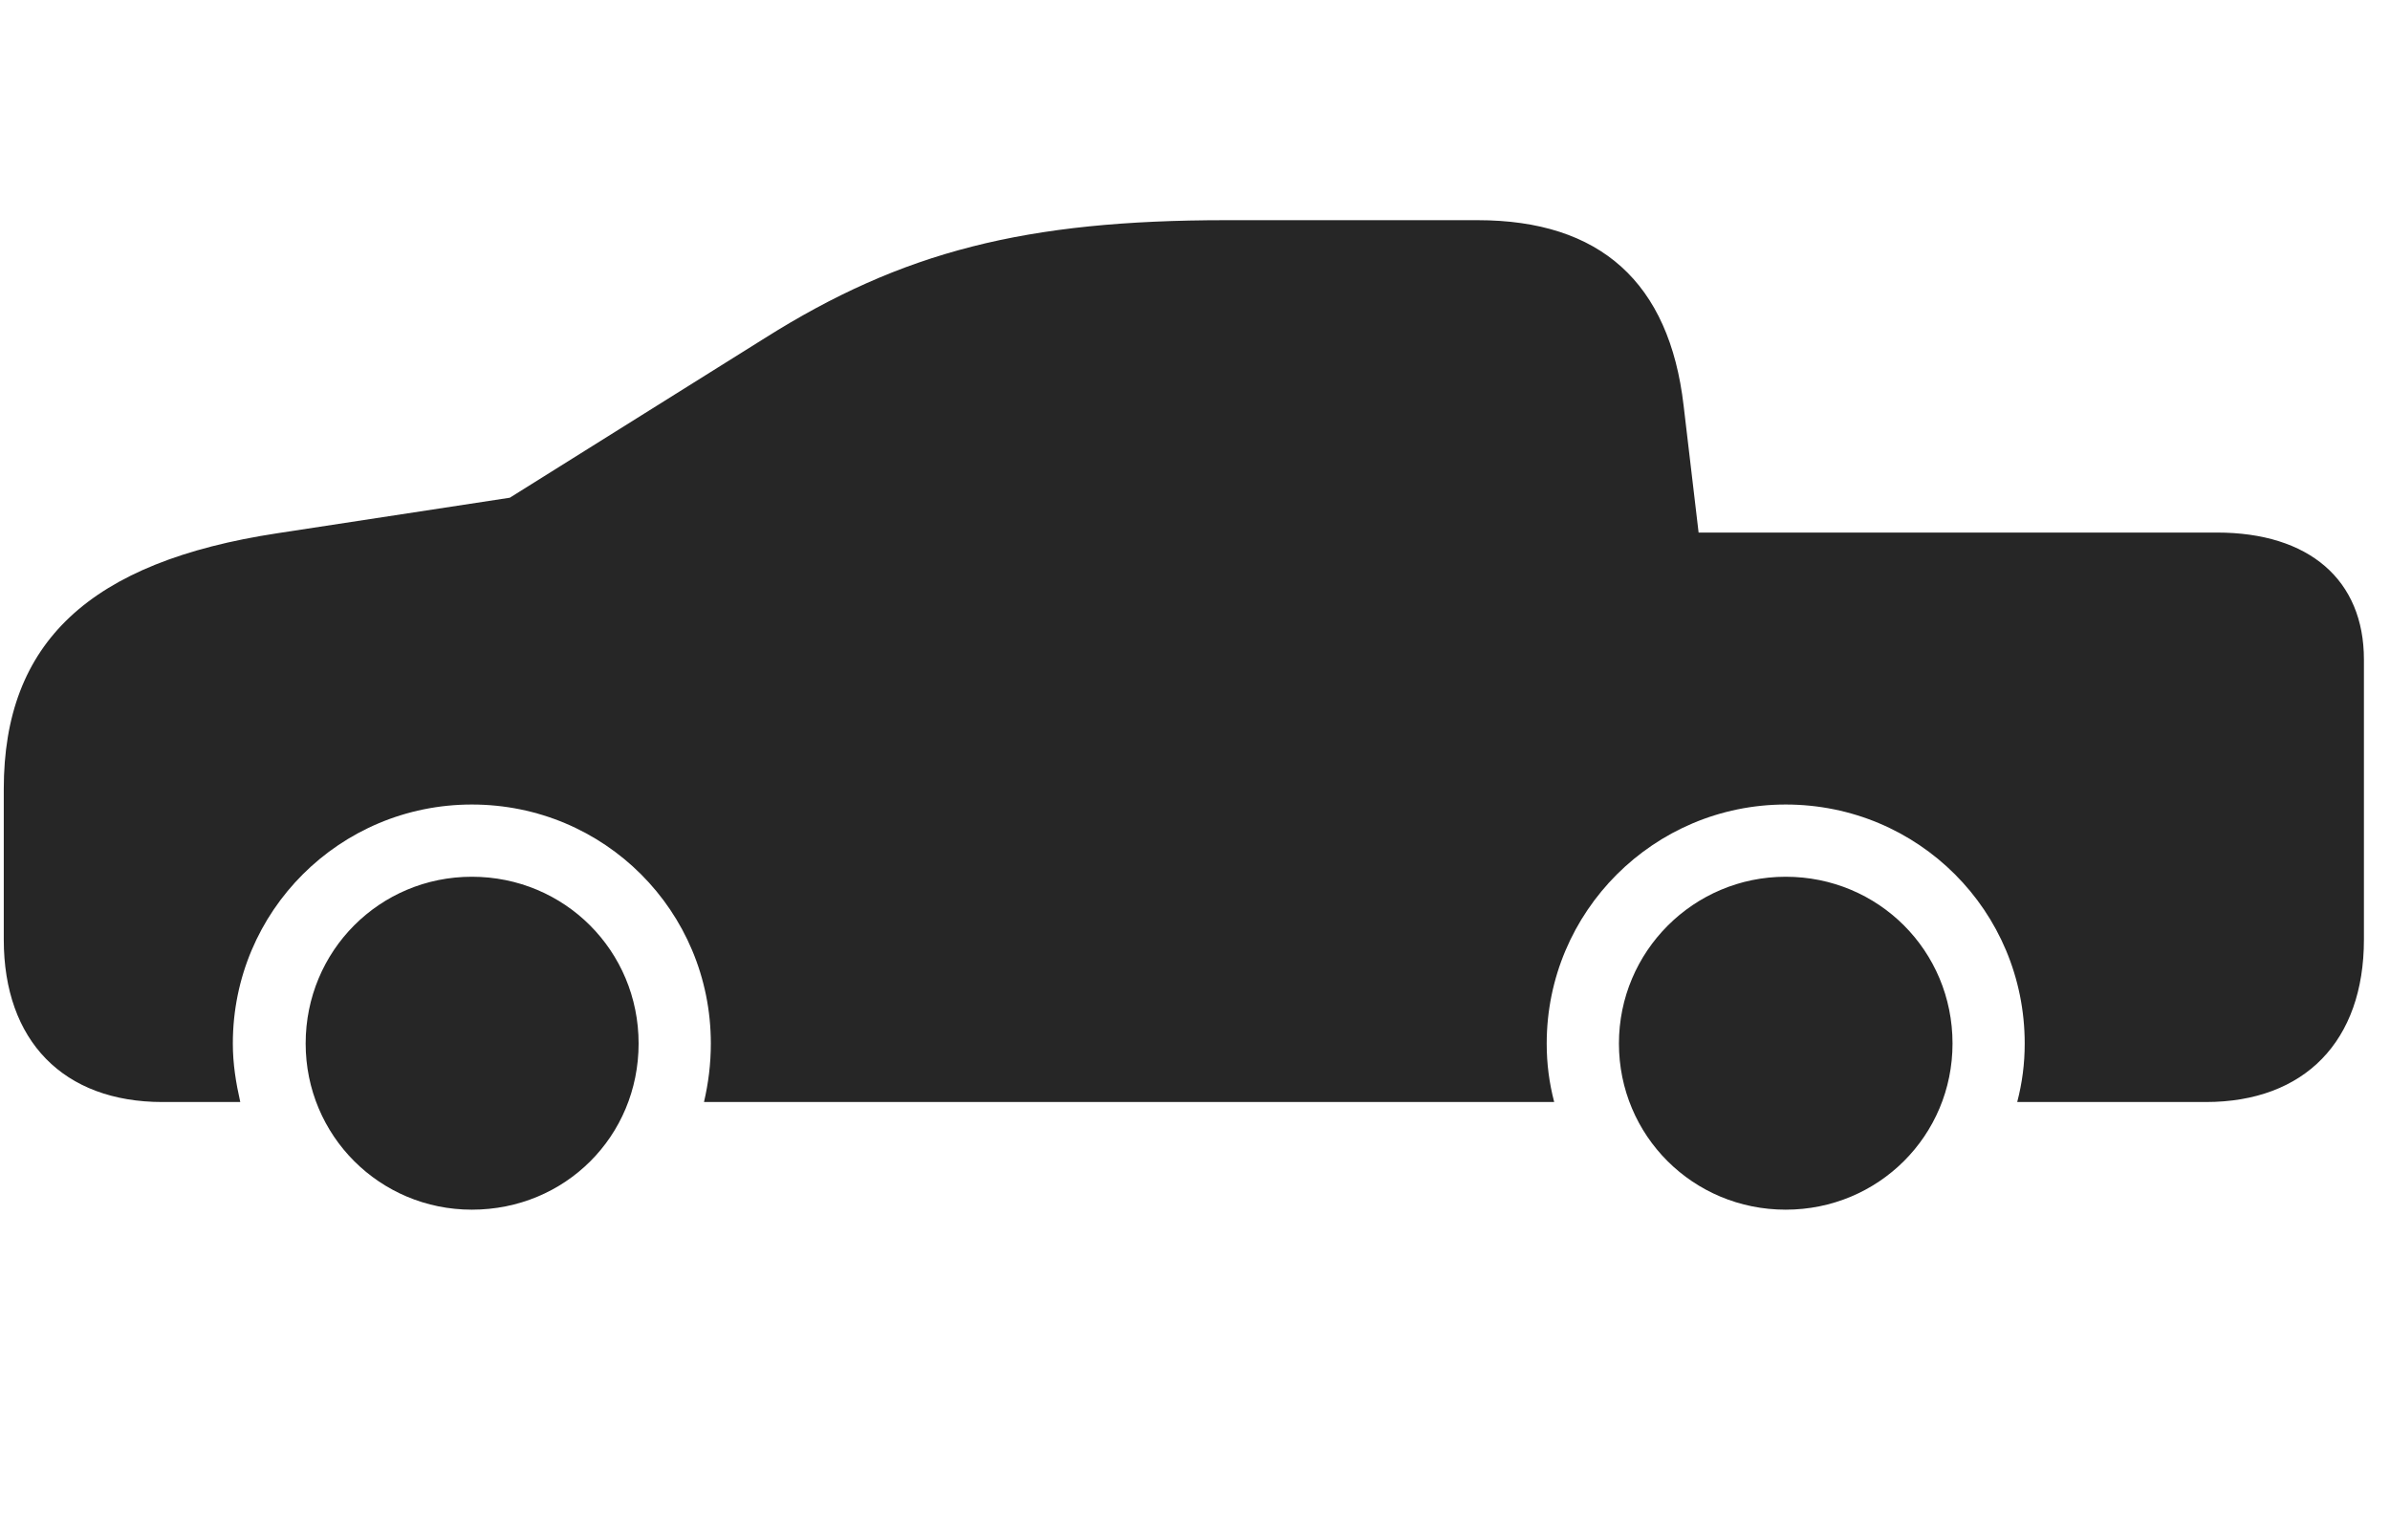 <svg width="45" height="29" viewBox="0 0 45 29" fill="currentColor" xmlns="http://www.w3.org/2000/svg">
<g clip-path="url(#clip0_2207_36068)">
<path d="M3.06 20.751H4.524C4.442 20.388 4.384 20.036 4.384 19.649C4.384 17.153 6.399 15.149 8.884 15.149C11.38 15.149 13.384 17.153 13.384 19.649C13.384 20.036 13.337 20.399 13.255 20.751H29.263C29.169 20.388 29.122 20.036 29.122 19.649C29.122 17.165 31.138 15.149 33.622 15.149C36.118 15.149 38.122 17.153 38.122 19.649C38.122 20.036 38.075 20.388 37.981 20.751H41.532C43.395 20.751 44.509 19.602 44.509 17.692V12.419C44.509 10.919 43.477 10.028 41.743 10.028H31.982L31.7 7.638C31.431 5.317 30.13 4.146 27.821 4.146H23.087C19.314 4.146 16.993 4.731 14.392 6.372L9.599 9.372L5.228 10.04C1.677 10.579 0.071 12.102 0.071 14.856V17.692C0.071 19.602 1.196 20.751 3.06 20.751ZM8.884 22.778C10.642 22.778 12.024 21.395 12.024 19.649C12.024 17.903 10.63 16.509 8.884 16.509C7.149 16.509 5.755 17.903 5.755 19.649C5.755 21.384 7.149 22.778 8.884 22.778ZM33.622 22.778C35.368 22.778 36.763 21.384 36.763 19.649C36.763 17.903 35.368 16.509 33.622 16.509C31.888 16.509 30.482 17.915 30.482 19.649C30.482 21.384 31.876 22.778 33.622 22.778Z" fill="currentColor" fill-opacity="0.85"/>
</g>
<defs>
<clipPath id="clip0_2207_36068">
<rect width="44.438" height="19.066" fill="currentColor" transform="translate(0.071 4.146)"/>
</clipPath>
</defs>
</svg>
